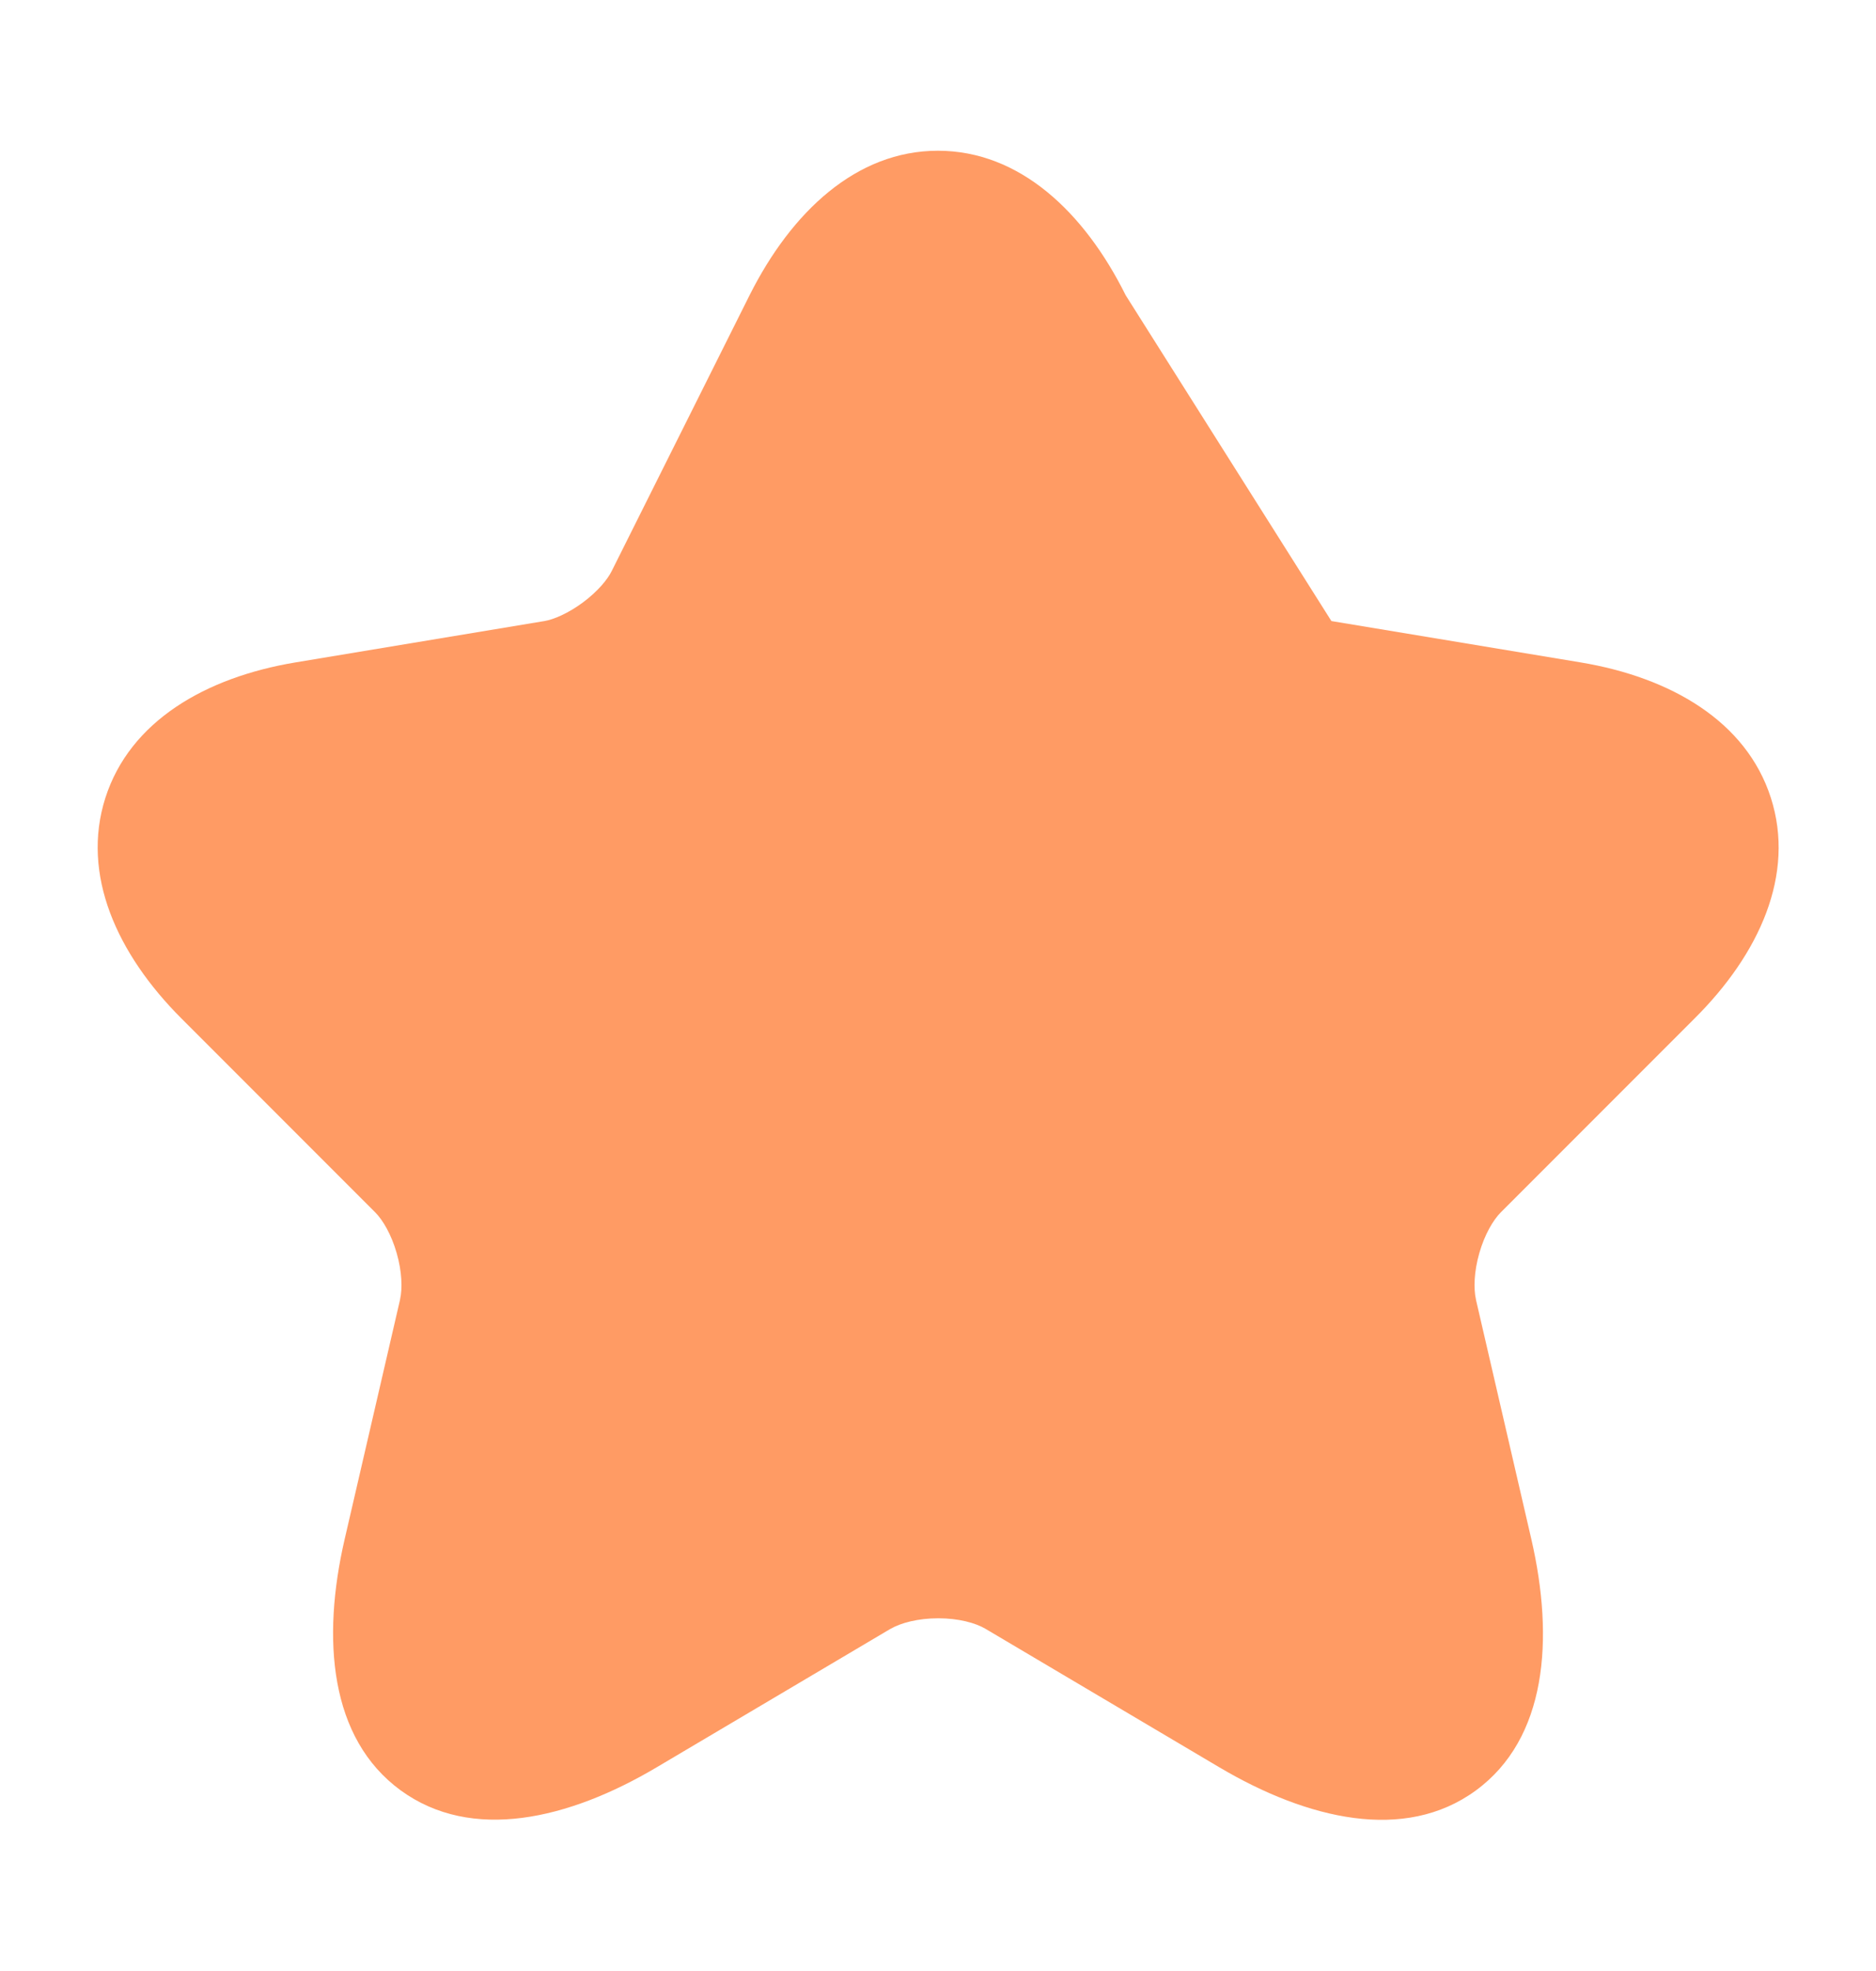 <svg width="20" height="21" viewBox="0 0 20 21" fill="none" xmlns="http://www.w3.org/2000/svg">
<path fill-rule="evenodd" clip-rule="evenodd" d="M12.001 3.146C11.56 2.26 10.871 1.606 9.999 1.606C9.128 1.606 8.437 2.259 7.992 3.144L6.524 6.079L6.522 6.083C6.478 6.173 6.373 6.301 6.214 6.419C6.056 6.536 5.903 6.6 5.805 6.617L5.804 6.617L3.148 7.058C2.189 7.218 1.384 7.685 1.123 8.502C0.863 9.318 1.247 10.164 1.933 10.85L4 12.917C4.081 12.998 4.172 13.152 4.229 13.351C4.286 13.55 4.291 13.729 4.265 13.845L4.265 13.847L3.674 16.401C3.428 17.465 3.514 18.522 4.271 19.075C5.028 19.627 6.061 19.387 7.002 18.829L9.489 17.357L9.491 17.356C9.603 17.291 9.787 17.242 10.003 17.242C10.221 17.242 10.401 17.292 10.506 17.354L12.998 18.829C13.94 19.386 14.975 19.63 15.732 19.078C16.49 18.525 16.571 17.466 16.326 16.401L15.735 13.847L15.735 13.845C15.709 13.729 15.714 13.55 15.771 13.351C15.828 13.152 15.919 12.998 16 12.917L18.065 10.852L18.066 10.851C18.756 10.165 19.142 9.318 18.879 8.5C18.617 7.684 17.811 7.218 16.853 7.058L14.194 6.617" fill="#FF9B64"/>
</svg>
